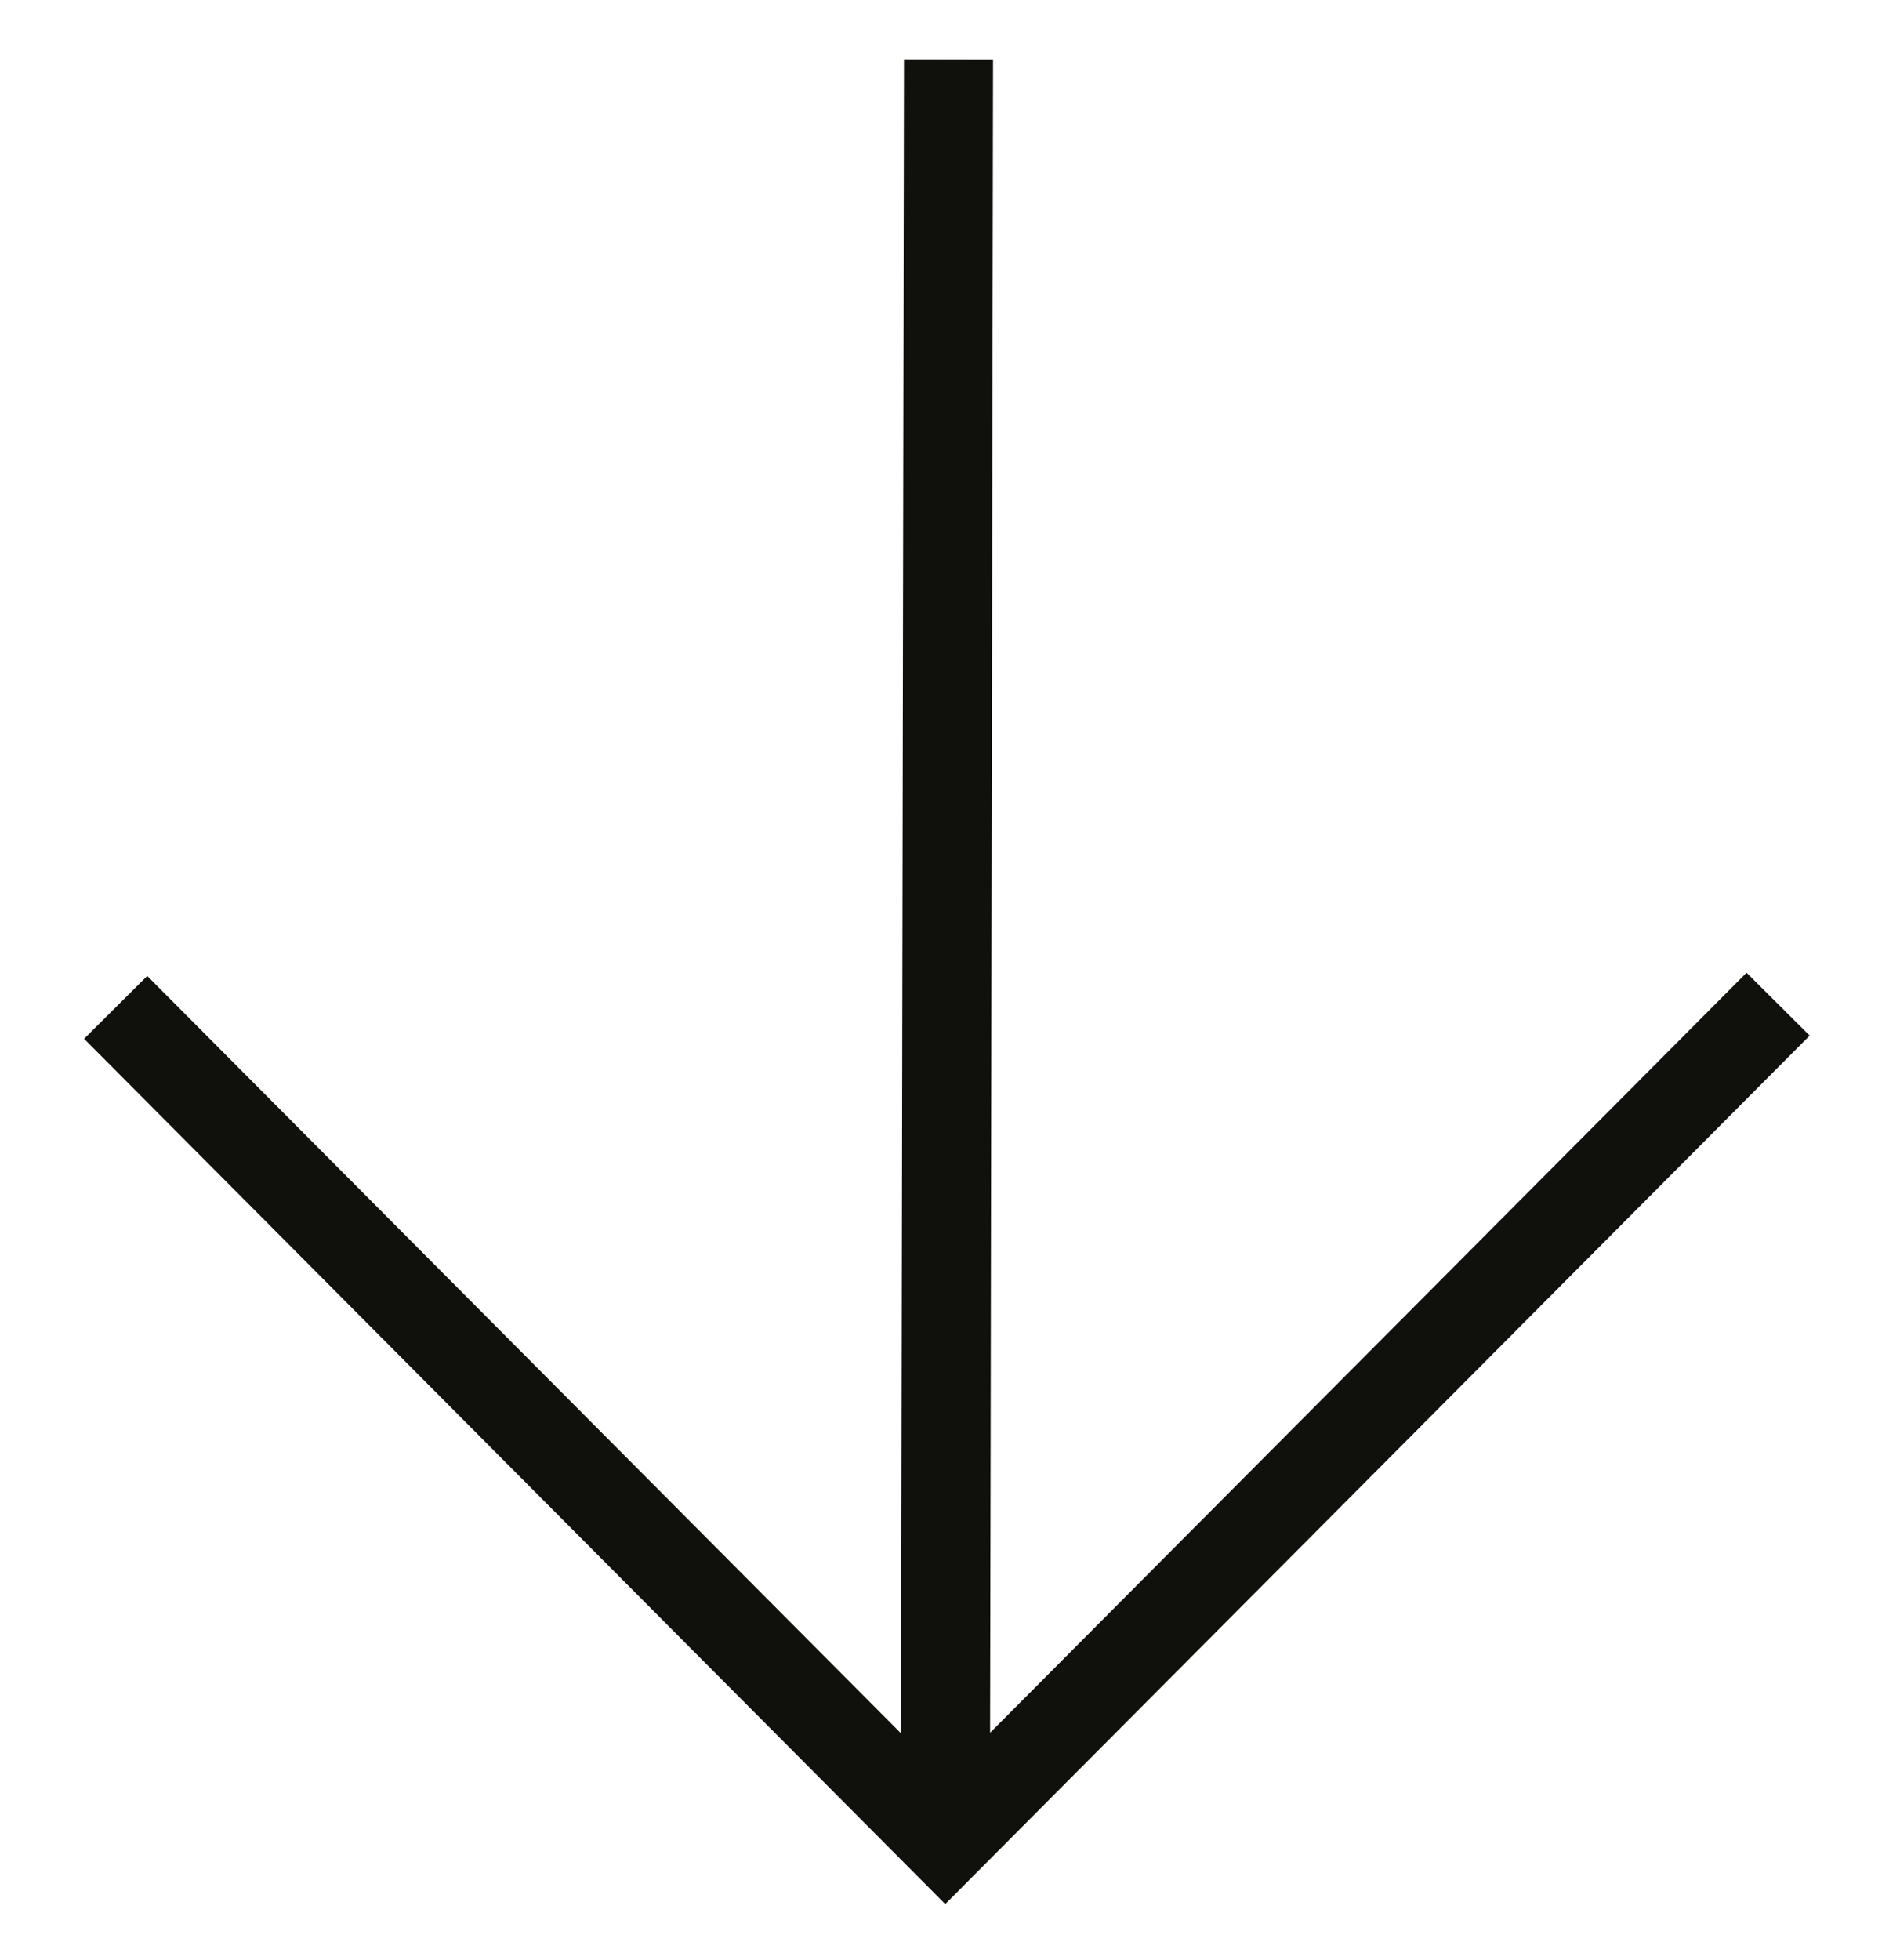 <svg xmlns="http://www.w3.org/2000/svg" width="32" height="33" fill="none" viewBox="0 0 32 33">
  <path stroke="#10110D" stroke-width="1.5" d="m15.922 31 .053-30M1.948 16.96 15.92 30.994l14.027-14.088"/>
</svg>